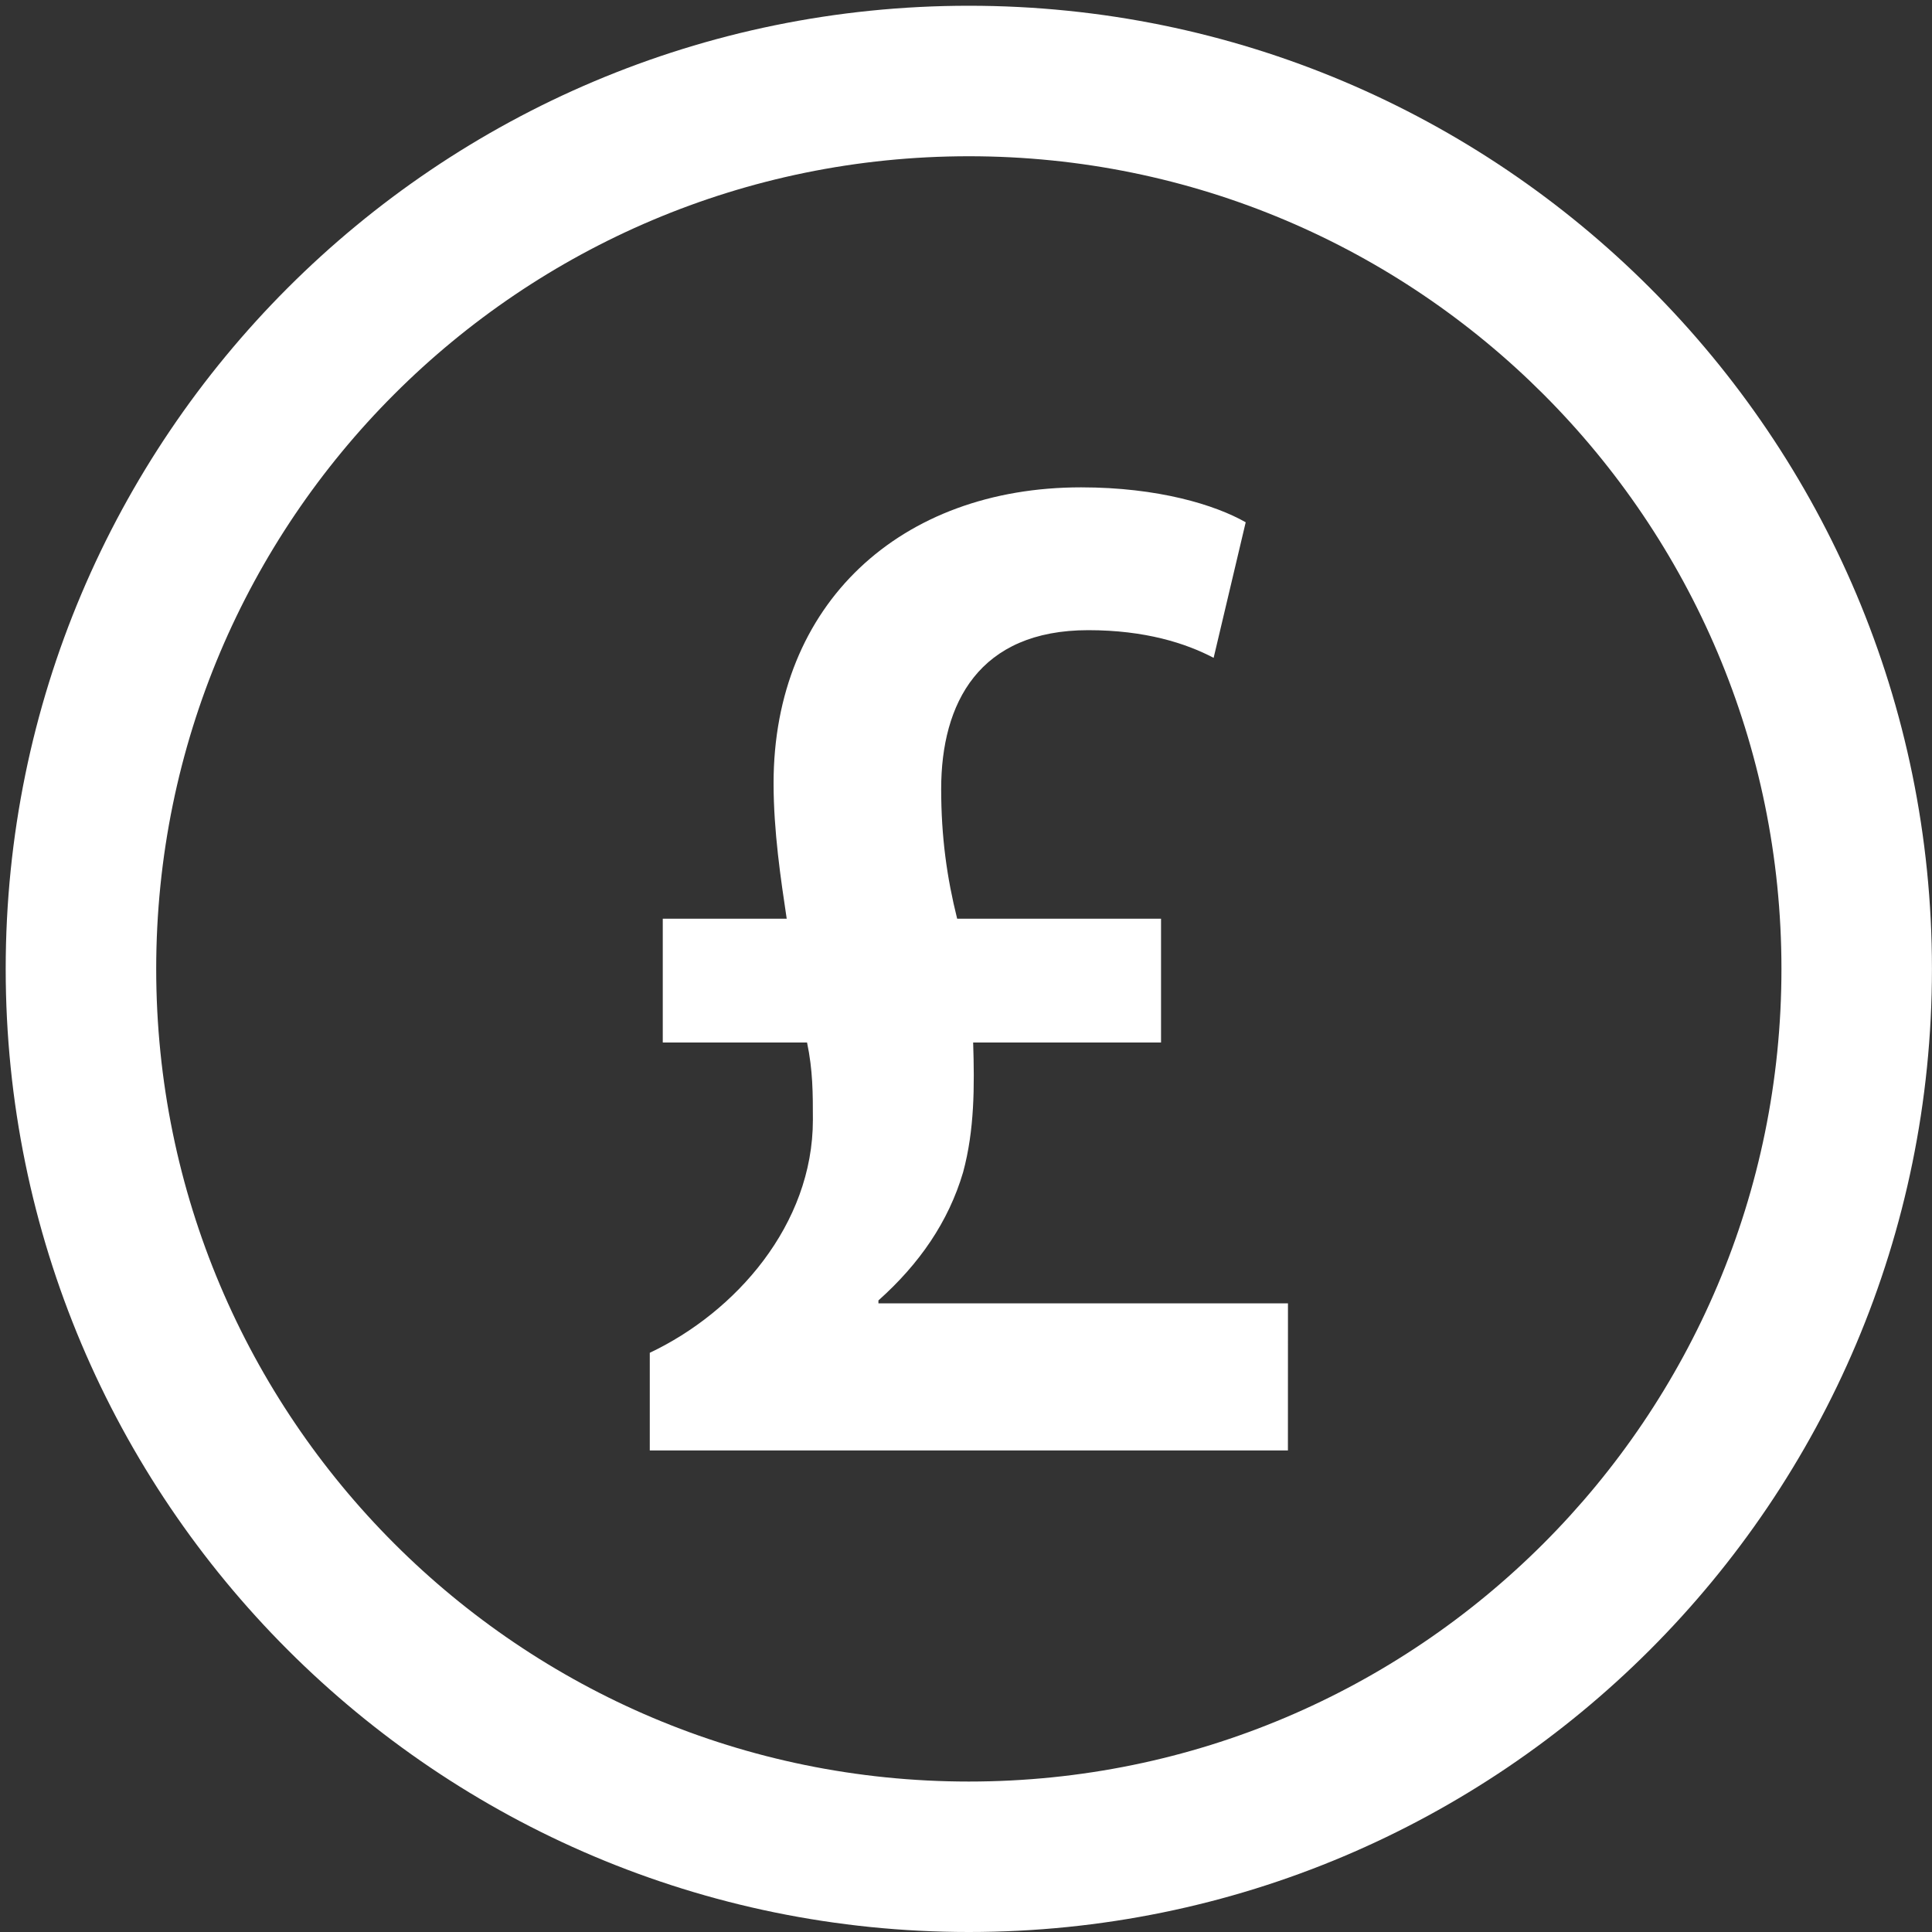 <?xml version="1.0" encoding="utf-8"?>
<!-- Generator: Adobe Illustrator 16.0.0, SVG Export Plug-In . SVG Version: 6.00 Build 0)  -->
<svg version="1.2" baseProfile="tiny" id="Capa_1" xmlns="http://www.w3.org/2000/svg" xmlns:xlink="http://www.w3.org/1999/xlink"
	 x="0px" y="0px" width="40px" height="40px" viewBox="236 236 40 40" xml:space="preserve">
<rect x="236" y="236" width="40" height="40" fill="#333333" stroke="none"/>
<g>
	<g>
		<path fill="white" d="M256.059,236.119c-11.014,0-19.941,8.927-19.941,19.941c0,11.013,8.927,19.94,19.941,19.94
			c11.013,0,19.94-8.928,19.94-19.94C276,245.046,267.072,236.119,256.059,236.119z M256.059,272.885
			c-9.293,0-16.825-7.533-16.825-16.825c0-9.293,7.532-16.825,16.825-16.825c9.292,0,16.824,7.532,16.824,16.825
			C272.884,265.352,265.351,272.885,256.059,272.885z"/>
		<path fill="white" d="M262.665,266.03h-13.212v-2.022c1.779-0.842,3.377-2.653,3.377-4.822c0-0.545,0-1.027-0.121-1.602h-2.987v-2.563h2.566
			c-0.122-0.815-0.272-1.811-0.272-2.806c0-3.711,2.624-6.125,6.367-6.125c1.598,0,2.776,0.363,3.408,0.723l-0.664,2.807
			c-0.574-0.302-1.417-0.573-2.595-0.573c-2.262,0-3.046,1.509-3.046,3.288c0,0.997,0.12,1.841,0.331,2.686h4.221v2.563h-3.89
			c0.029,0.906,0.029,1.811-0.208,2.686c-0.303,1.027-0.906,1.898-1.753,2.654v0.06h8.479L262.665,266.03L262.665,266.03z"/>
	</g>
</g>
</svg>
